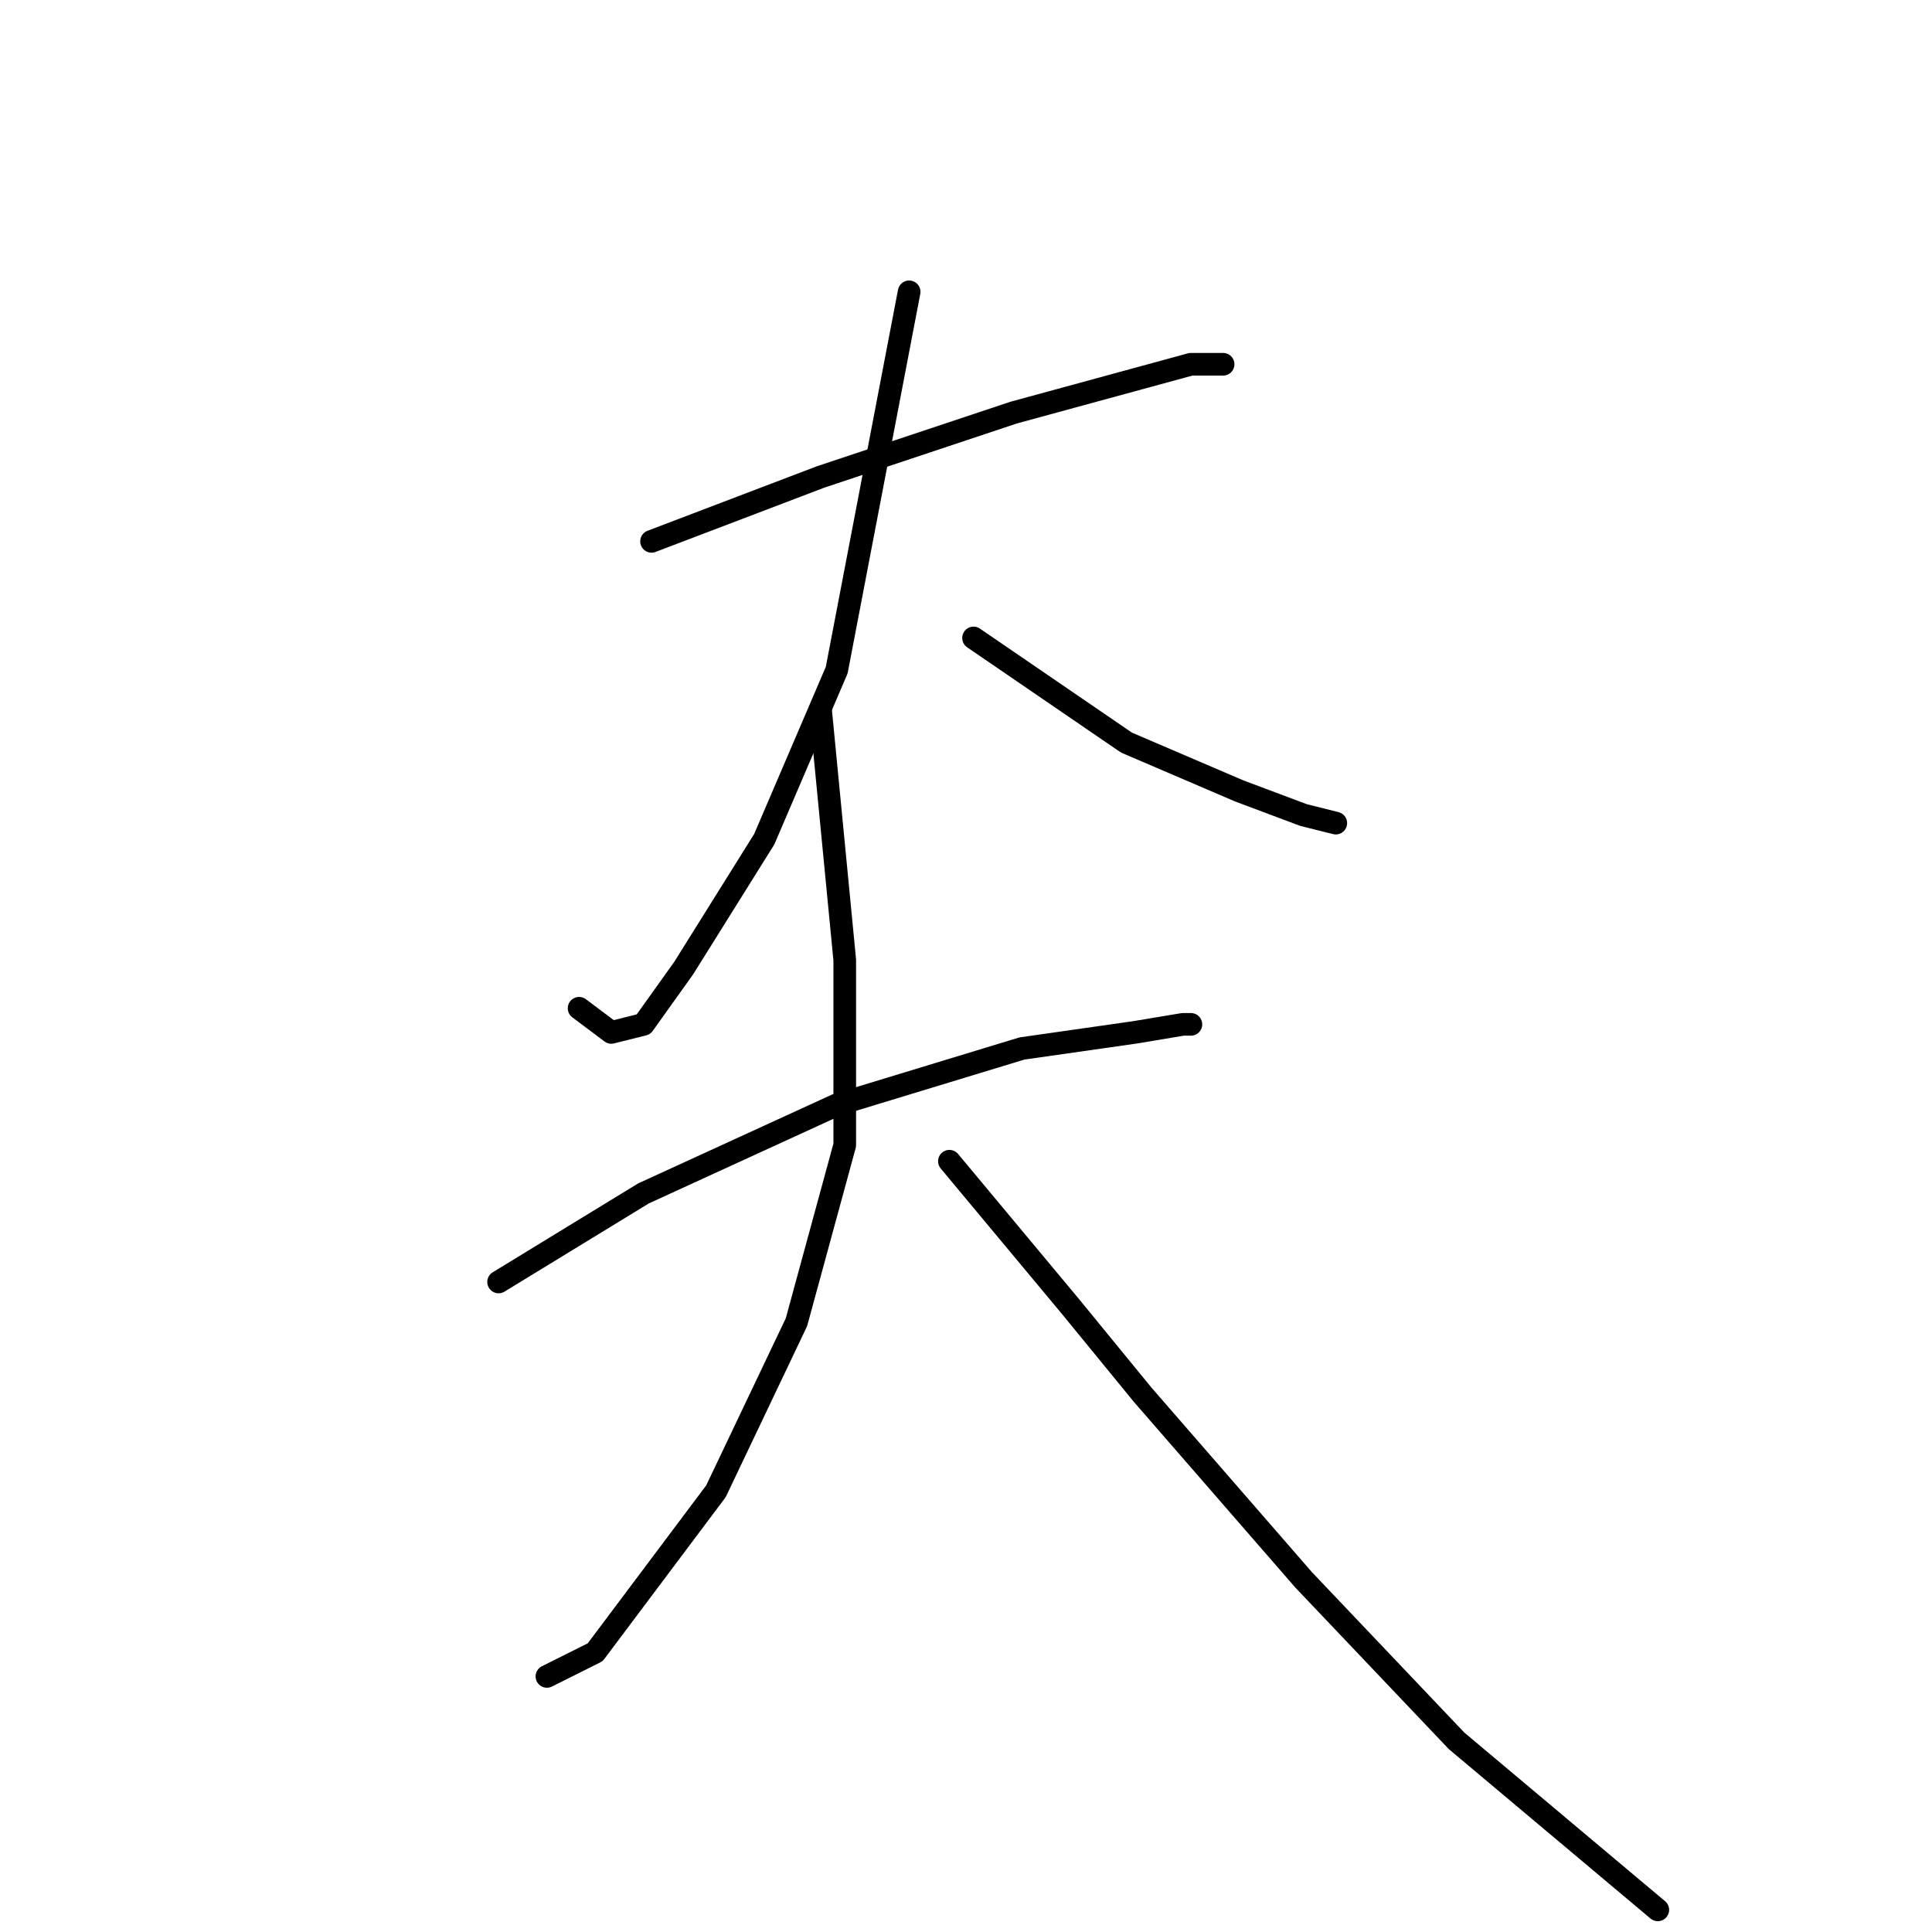 <?xml version="1.0" standalone="no"?>
    <svg width="256" height="256" xmlns="http://www.w3.org/2000/svg" version="1.1">
    <polyline stroke="black" stroke-width="3" stroke-linecap="round" fill="transparent" stroke-linejoin="round" points="86.333 71.733 108.733 63.2 134.333 54.667 157.8 48.267 162.067 48.267 161 48.267 158.867 48.267 158.867 48.267 " />
        <polyline stroke="black" stroke-width="3" stroke-linecap="round" fill="transparent" stroke-linejoin="round" points="120.467 38.667 110.867 88.8 101.267 111.2 90.6 128.267 85.267 135.733 81 136.8 76.733 133.6 76.733 133.6 " />
        <polyline stroke="black" stroke-width="3" stroke-linecap="round" fill="transparent" stroke-linejoin="round" points="129 84.533 149.267 98.4 164.2 104.8 172.733 108 177 109.067 177 109.067 " />
        <polyline stroke="black" stroke-width="3" stroke-linecap="round" fill="transparent" stroke-linejoin="round" points="66.067 169.867 85.267 158.133 110.867 146.4 135.4 138.933 150.333 136.8 156.733 135.733 157.8 135.733 157.8 135.733 " />
        <polyline stroke="black" stroke-width="3" stroke-linecap="round" fill="transparent" stroke-linejoin="round" points="108.733 94.133 111.933 127.2 111.933 151.733 105.533 175.2 94.867 197.6 78.867 218.933 72.467 222.133 72.467 222.133 " />
        <polyline stroke="black" stroke-width="3" stroke-linecap="round" fill="transparent" stroke-linejoin="round" points="125.8 153.867 141.8 173.067 151.4 184.8 172.733 209.333 193 230.667 219.667 253.067 219.667 253.067 " />
        </svg>